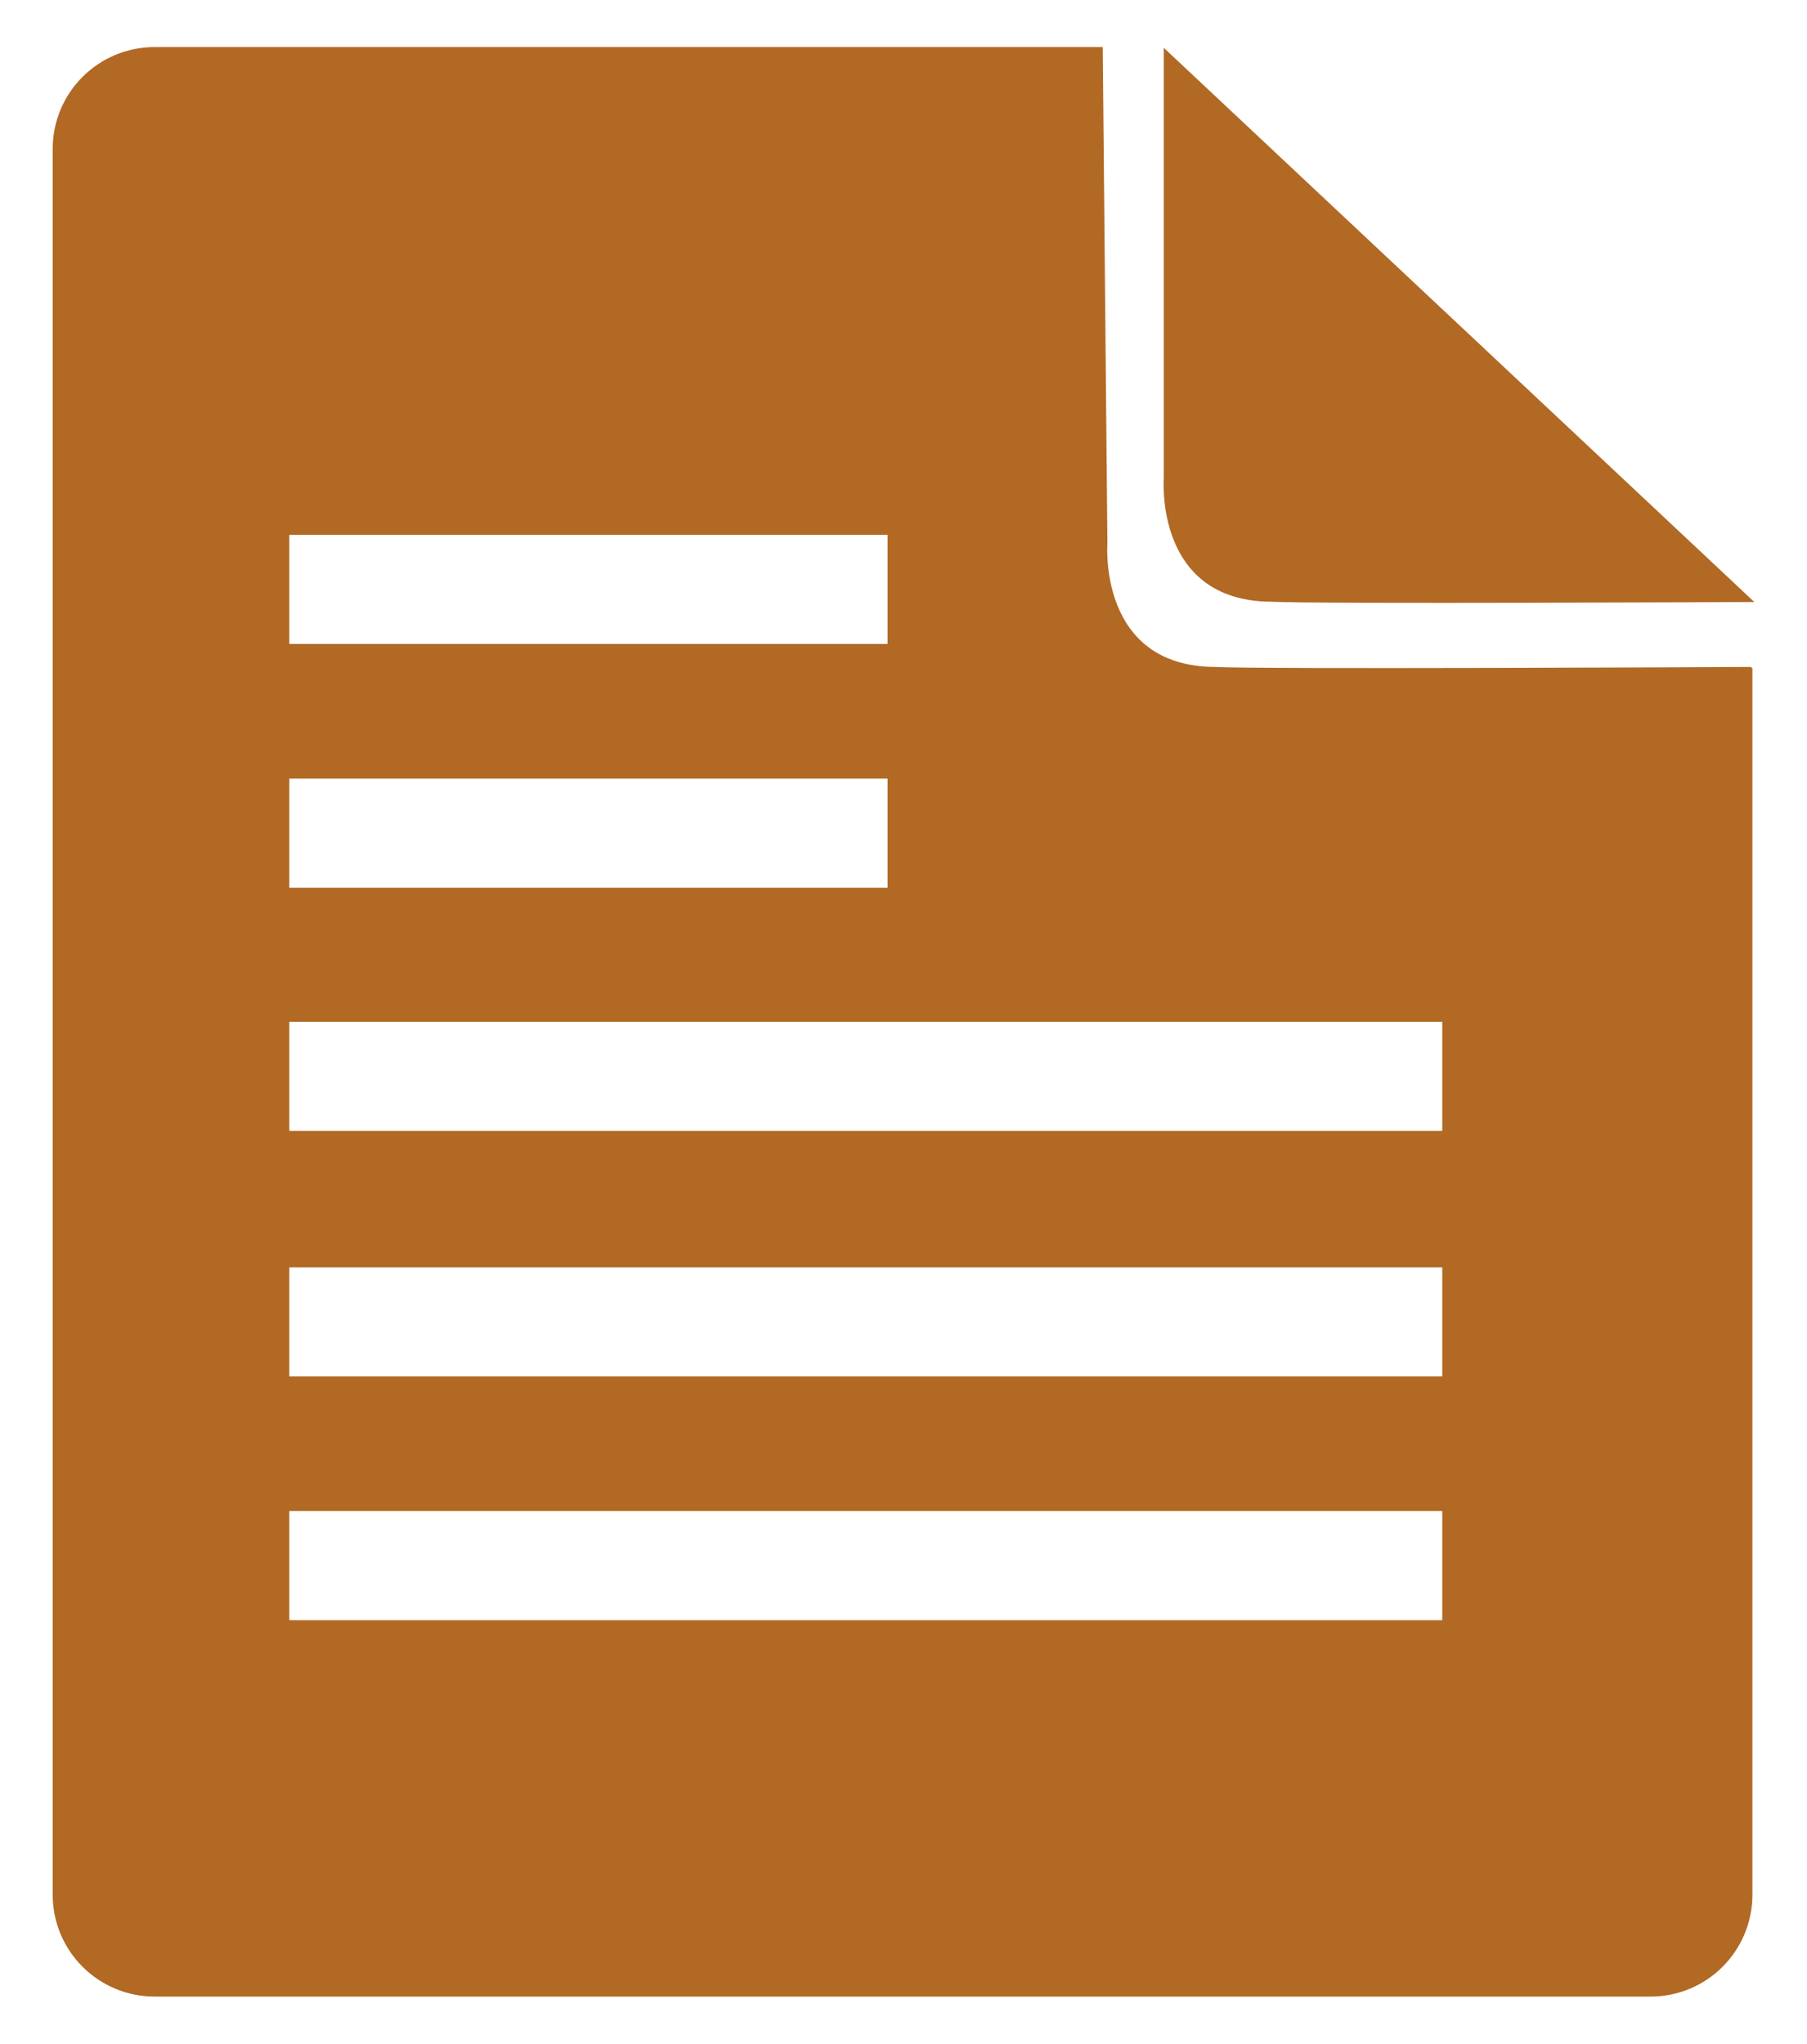 <?xml version="1.0" encoding="utf-8"?>
<!-- Generator: Adobe Illustrator 16.0.0, SVG Export Plug-In . SVG Version: 6.00 Build 0)  -->
<!DOCTYPE svg PUBLIC "-//W3C//DTD SVG 1.1//EN" "http://www.w3.org/Graphics/SVG/1.1/DTD/svg11.dtd">
<svg version="1.1" id="Capa_1" xmlns="http://www.w3.org/2000/svg" xmlns:xlink="http://www.w3.org/1999/xlink" x="0px" y="0px"
	 width="19px" height="21.489px" viewBox="0 0 19 21.489" enable-background="new 0 0 19 21.489" xml:space="preserve">
<g>
	<path fill="#B16924" d="M18.446,6.33c0,0-4.579,0.023-5.088-0.003c-1.224-0.013-1.121-1.3-1.121-1.3V0.503L18.446,6.33z"/>
	<path fill="#B16924" d="M12.766,7.013c-1.224-0.013-1.122-1.3-1.122-1.3l-0.049-5.218H1.625c-0.591,0-1.071,0.479-1.071,1.071
		v18.357c0,0.592,0.48,1.071,1.071,1.071h15.731c0.591,0,1.07-0.479,1.07-1.071V7.029l-0.017-0.016
		C18.095,7.015,13.259,7.039,12.766,7.013z M3.042,5.624h6.291v1.147H3.042V5.624z M3.042,8.187h6.291v1.148H3.042V8.187z
		 M15.165,17.036H3.042v-1.148h12.123V17.036z M15.165,14.473H3.042v-1.146h12.123V14.473z M15.165,11.891H3.042v-1.146h12.123
		V11.891z"/>
</g>
</svg>
